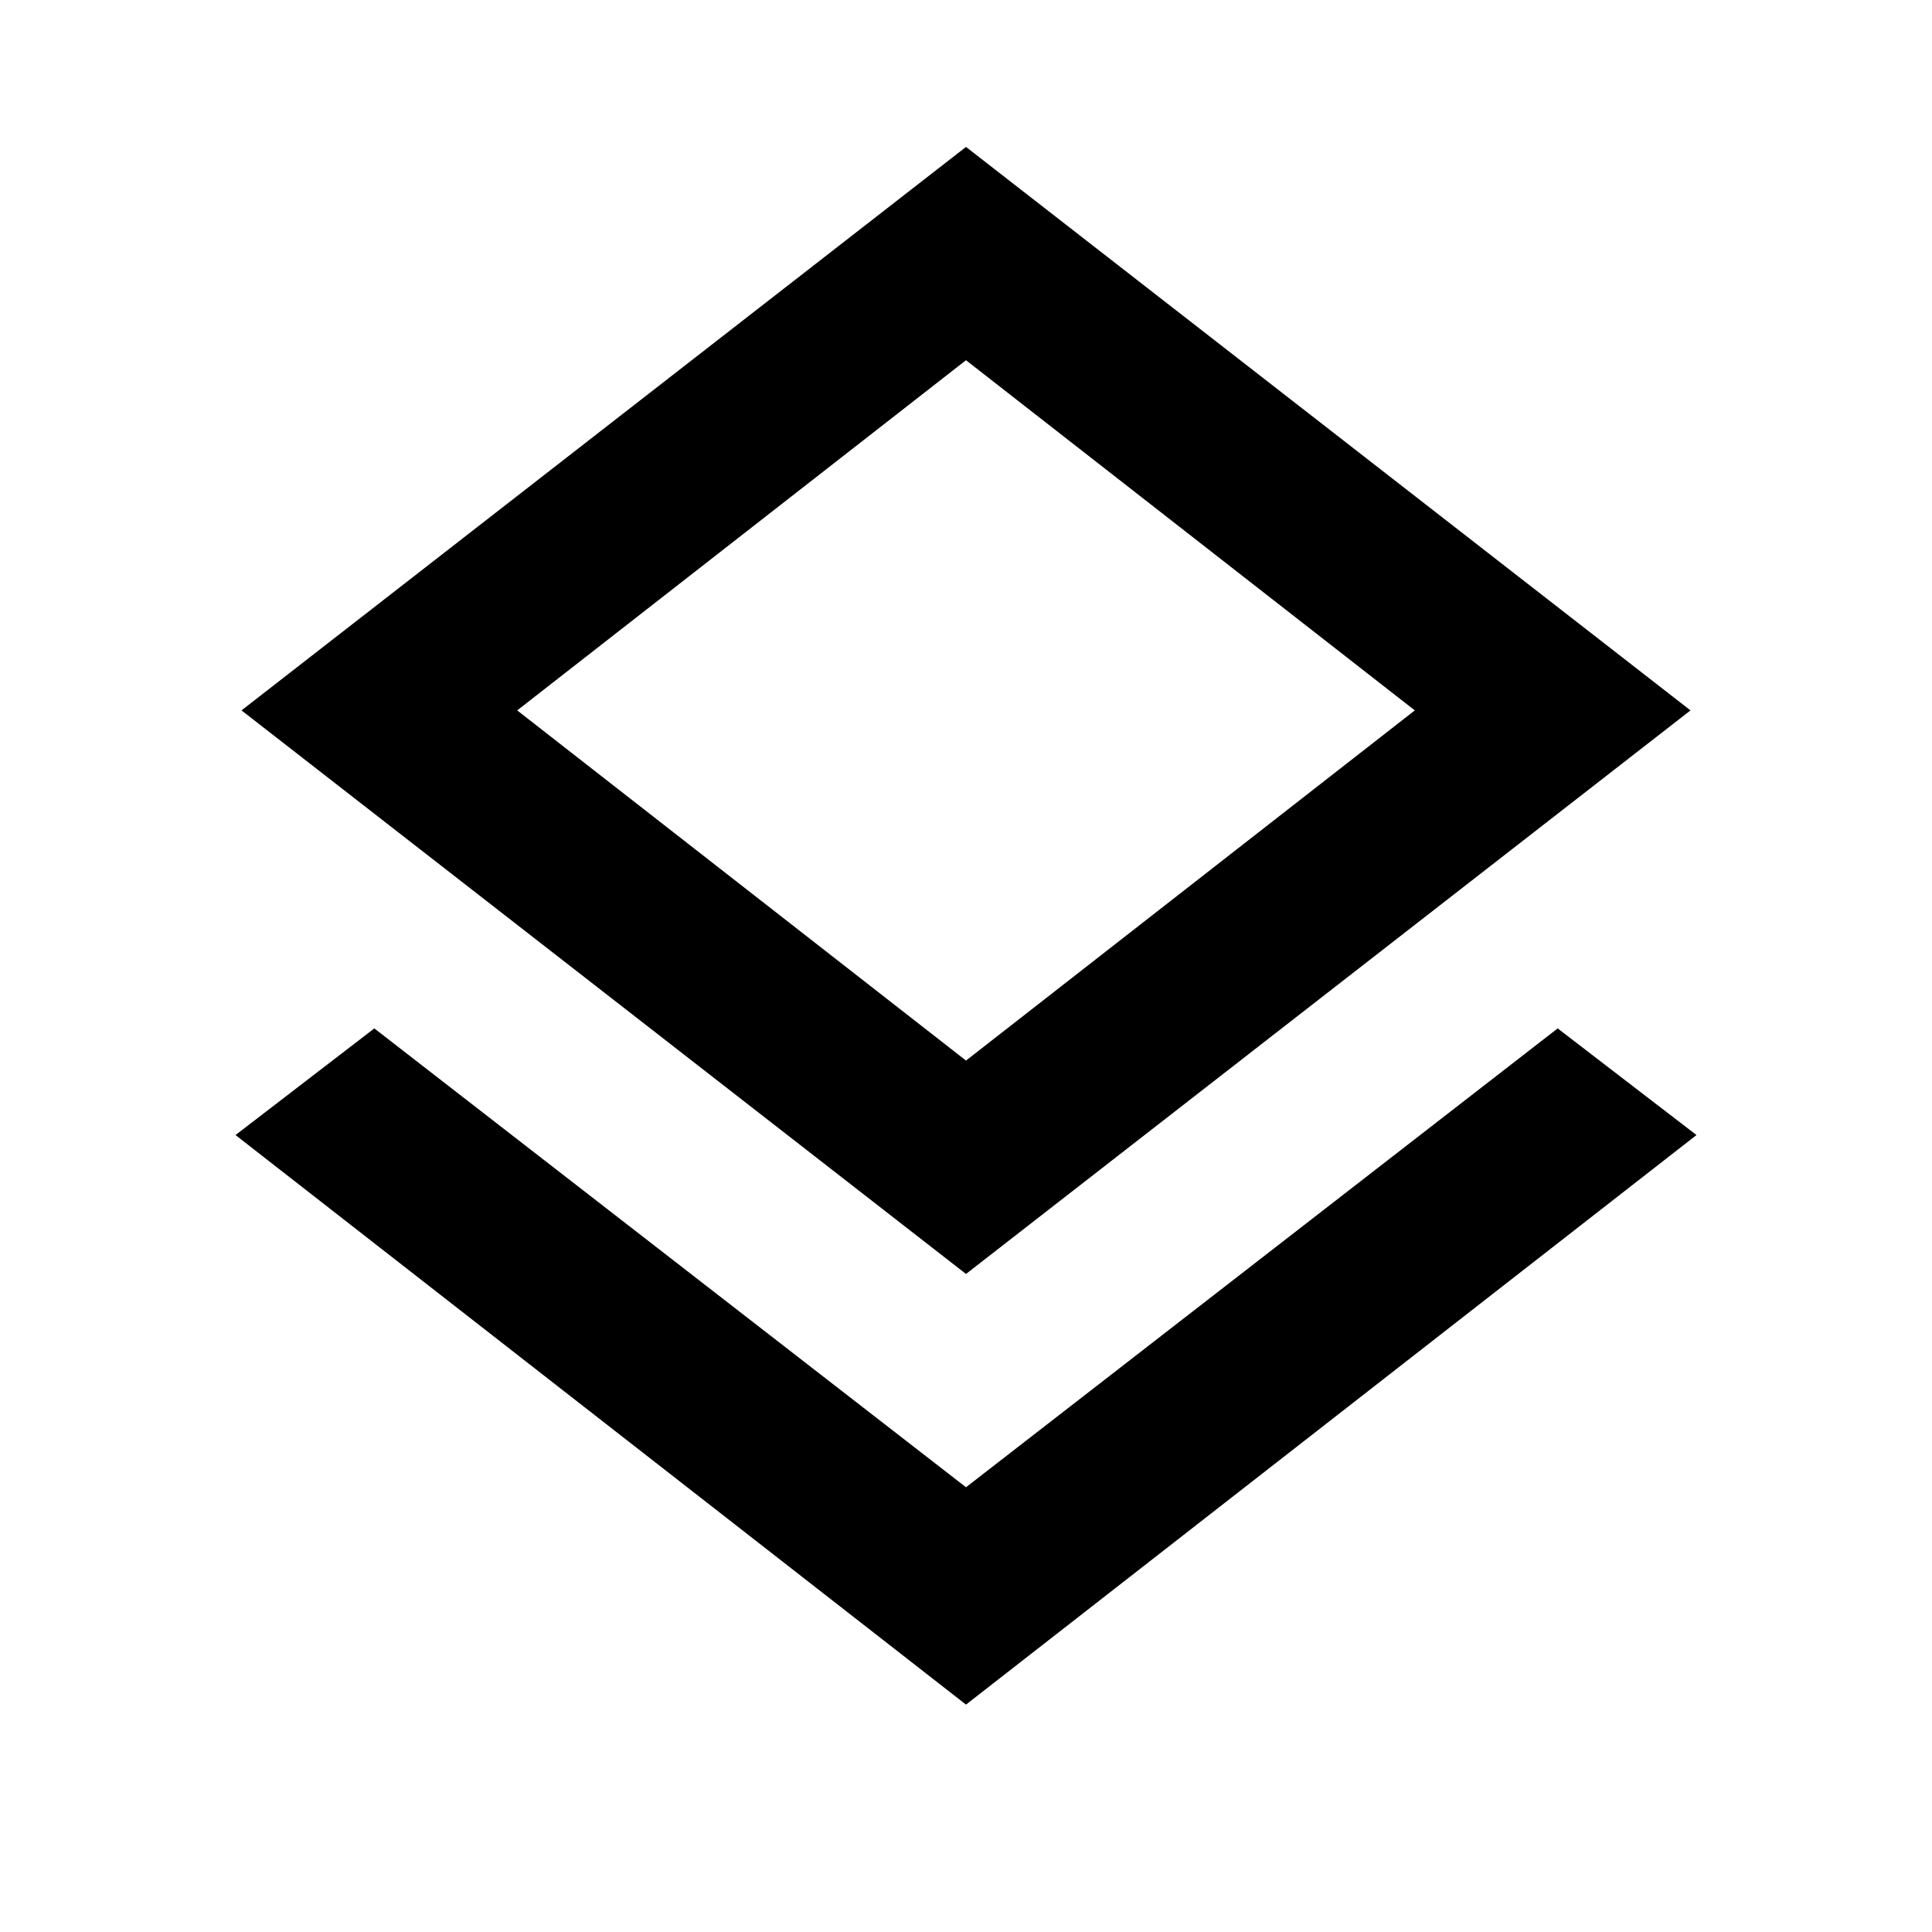 <svg xmlns="http://www.w3.org/2000/svg" viewBox="0 0 20 20"><path d="M10 17.646 2.438 11.75l1.437-1.104L10 15.396l6.125-4.75 1.437 1.104Zm0-4.458L2.5 7.354 10 1.521l7.5 5.833Zm0-5.834Zm0 3.625 4.646-3.625L10 3.729 5.354 7.354Z"/></svg>
